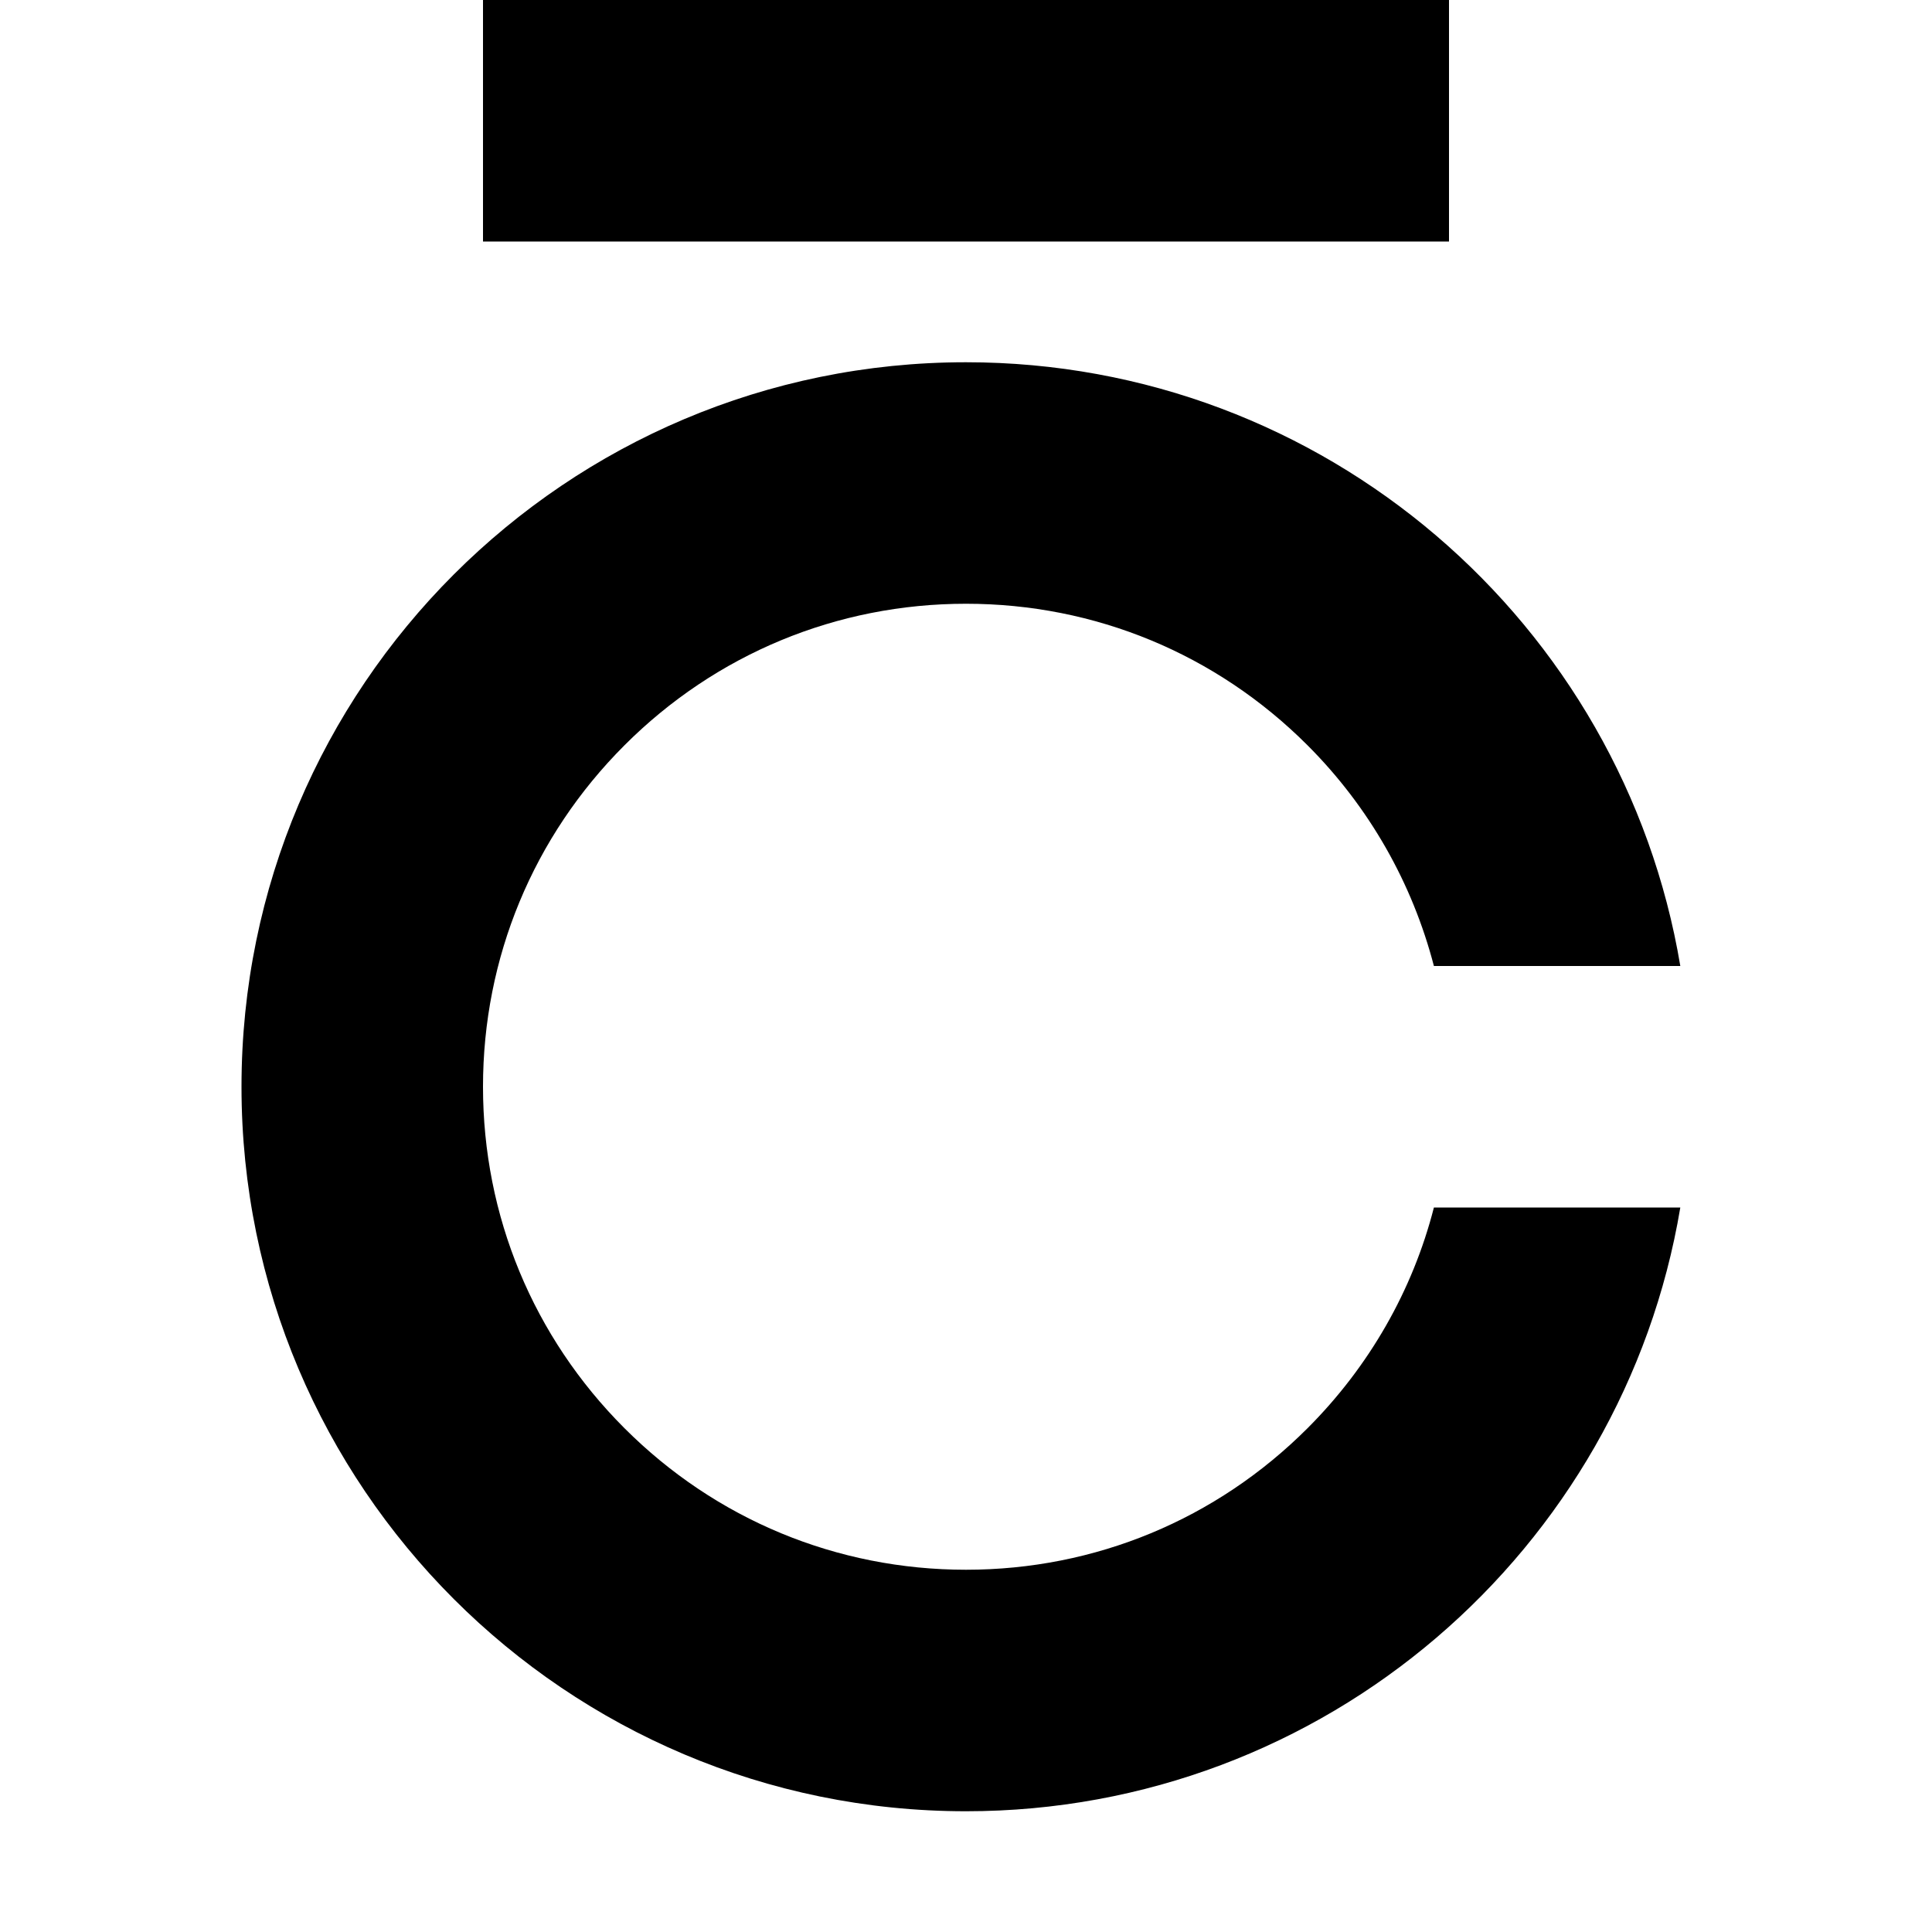 <?xml version="1.0" encoding="UTF-8"?>
<!-- Generator: Adobe Illustrator 17.1.0, SVG Export Plug-In . SVG Version: 6.00 Build 0)  -->
<!DOCTYPE svg PUBLIC "-//W3C//DTD SVG 1.1//EN" "http://www.w3.org/Graphics/SVG/1.1/DTD/svg11.dtd">
<svg xmlns="http://www.w3.org/2000/svg" xmlns:xlink="http://www.w3.org/1999/xlink" version="1.1" id="Layer_1" x="0px" y="0px" width="512px" height="512px" viewBox="0 0 512 512" enable-background="new 0 0 512 512" xml:space="preserve">

<path d="M384,0H128v64h256V0z M346.5,378.5C322.3,402.7,290.2,416,256,416s-66.3-13.3-90.5-37.5C141.3,354.3,128,322.2,128,288  s13.3-66.3,37.5-90.5c24.2-24.2,56.3-37.5,90.5-37.5s66.3,13.3,90.5,37.5c16.4,16.4,27.8,36.6,33.5,58.5h65.3  C430.1,165.2,351.1,96,256,96C150,96,64,182,64,288s86,192,192,192c95.1,0,174.1-69.2,189.3-160H380  C374.4,341.9,362.9,362.1,346.5,378.5z"/>
</svg>
